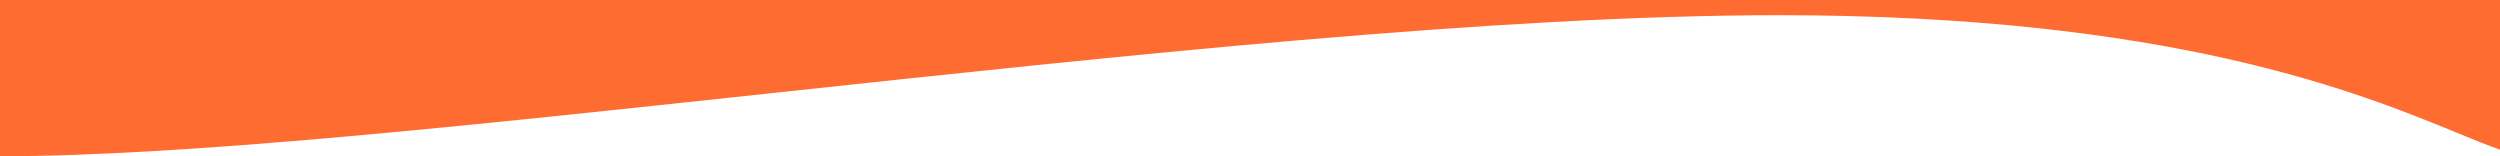 <svg xmlns="http://www.w3.org/2000/svg" width="1920" height="120" viewBox="0 0 1920 120"><defs><style>.a{fill:#ff6c31;}</style></defs><path class="a" d="M116-3598.5v-120H2036v114.921c-9.158-3.135-20.122-7.634-32.817-12.843l-.014-.005c-18.663-7.658-41.888-17.188-70.772-27.111-15.865-5.451-31.488-10.364-47.761-15.02-18.523-5.3-37.815-10.217-57.34-14.614-21.8-4.91-44.653-9.341-67.914-13.17-25.472-4.193-52.215-7.79-79.485-10.691-29.5-3.138-60.472-5.552-92.051-7.175-33.843-1.74-69.376-2.621-105.614-2.621-26.347,0-54.779.467-84.505,1.389-28.279.878-58.609,2.193-90.148,3.91-58.011,3.156-121.113,7.677-192.911,13.821-132.755,11.362-271.665,26.3-406,40.745l-.093.01-.014,0c-117.8,12.667-229.068,24.632-330.351,33.615-54.3,4.817-100.9,8.344-142.447,10.785-22.415,1.317-43.635,2.325-63.069,2.994C152.391-3598.857,133.318-3598.5,116-3598.5Z" transform="translate(-116 3718.5)"/></svg>